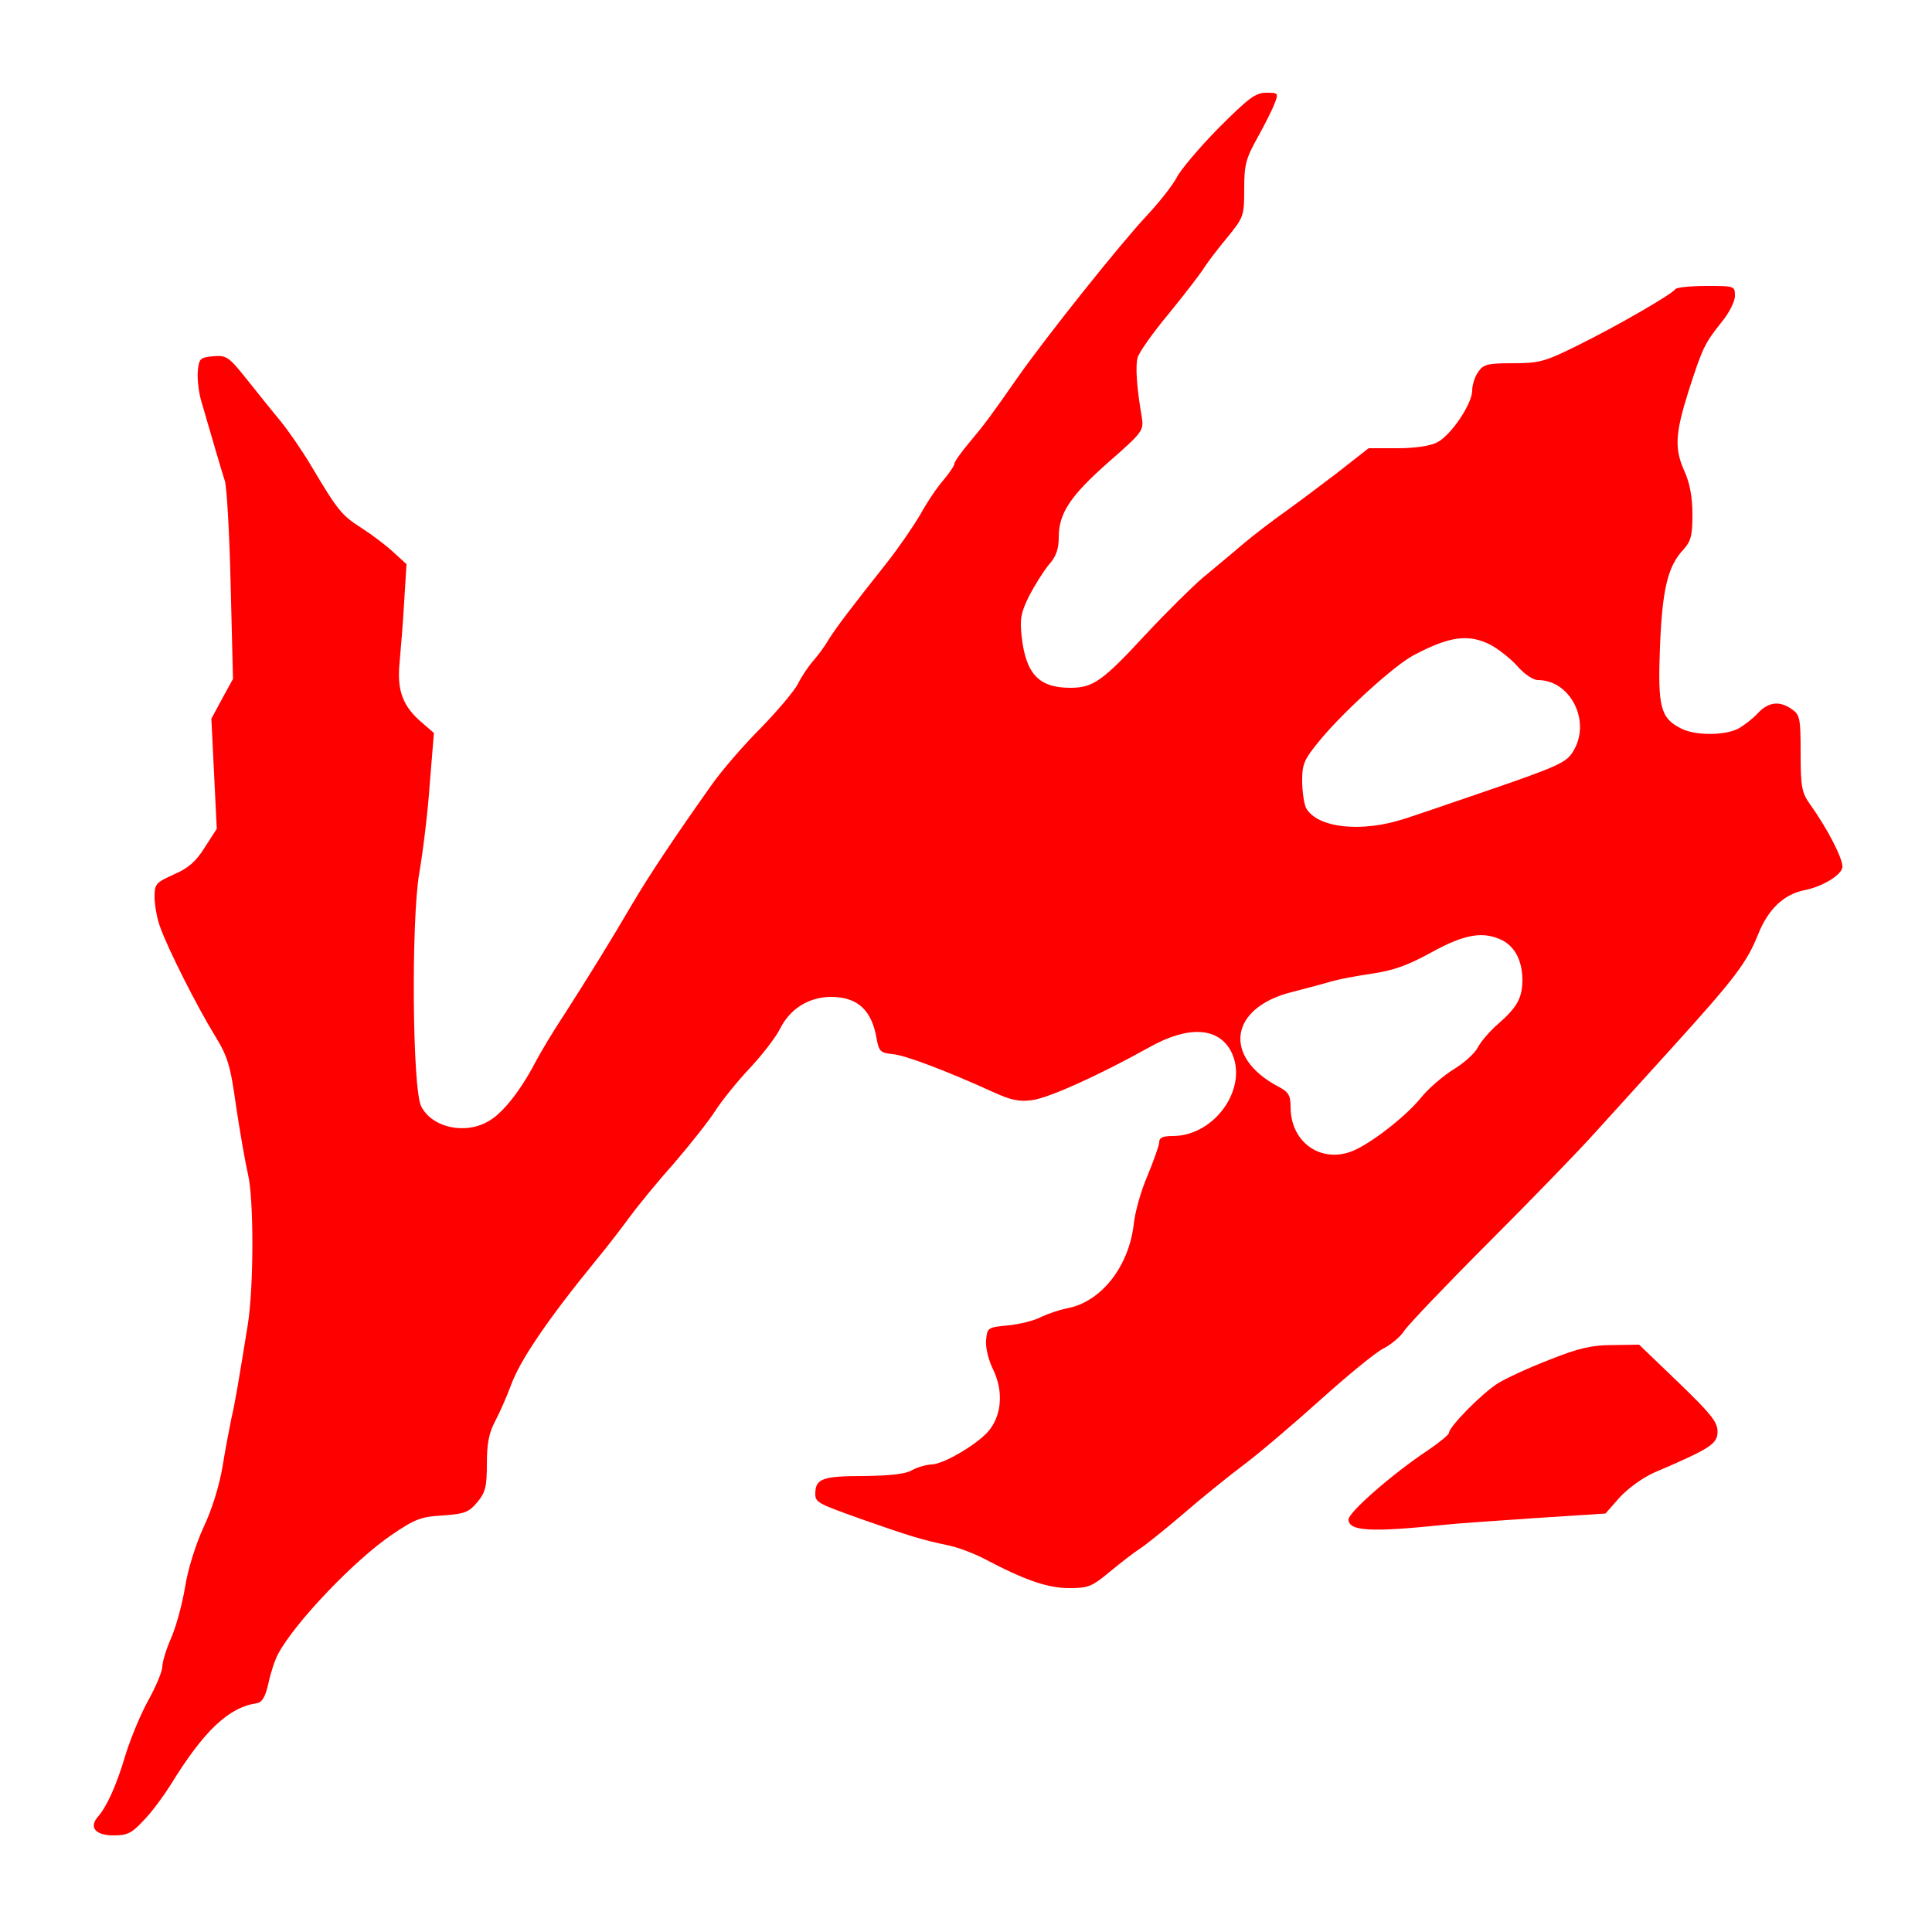 <?xml version="1.0" standalone="no"?>
<svg version="1.0" xmlns="http://www.w3.org/2000/svg"
 width="500pt" height="500pt" viewBox="0 0 500 500"
 preserveAspectRatio="xMidYMid meet">

<g transform="translate(0,500) scale(0.1,-0.1)"
fill="#FF0000" stroke="none">
<path d="M3153 4668 c-50 -51 -99 -109 -108 -128 -10 -19 -45 -64 -79 -100
-68 -73 -255 -307 -331 -415 -74 -106 -86 -122 -127 -171 -21 -25 -38 -49 -38
-54 0 -5 -13 -24 -28 -42 -16 -18 -43 -58 -60 -89 -18 -31 -56 -86 -85 -123
-103 -130 -132 -169 -153 -202 -11 -19 -30 -44 -41 -56 -11 -13 -29 -39 -38
-58 -10 -19 -54 -71 -97 -115 -44 -44 -102 -111 -129 -150 -92 -130 -159 -230
-203 -305 -61 -104 -112 -186 -174 -283 -30 -45 -64 -102 -77 -127 -36 -69
-82 -129 -118 -150 -61 -38 -149 -19 -177 37 -23 45 -26 480 -5 603 9 52 22
155 27 229 l11 134 -30 26 c-50 42 -66 83 -59 155 3 33 9 105 12 158 l6 98
-34 31 c-18 17 -55 45 -83 63 -50 32 -60 43 -130 161 -22 37 -57 88 -78 114
-21 25 -60 74 -88 109 -47 59 -53 63 -87 60 -34 -3 -37 -6 -40 -38 -2 -19 2
-53 8 -75 29 -100 53 -182 62 -210 5 -16 12 -138 15 -271 l6 -241 -28 -51 -28
-52 7 -142 7 -143 -31 -48 c-23 -37 -43 -54 -80 -70 -46 -21 -50 -24 -50 -58
0 -20 6 -55 14 -77 20 -57 97 -209 142 -282 33 -54 40 -75 55 -183 10 -67 24
-147 31 -177 15 -64 15 -292 -1 -390 -24 -148 -32 -197 -42 -240 -5 -25 -16
-81 -23 -125 -8 -48 -27 -111 -49 -157 -21 -46 -41 -110 -48 -155 -7 -43 -23
-102 -36 -132 -13 -29 -23 -63 -23 -75 0 -11 -16 -50 -36 -86 -20 -36 -46 -99
-59 -141 -24 -81 -48 -133 -71 -160 -25 -28 -7 -49 40 -49 36 0 47 6 77 38 20
20 51 62 70 92 86 140 150 201 223 212 14 2 23 16 31 53 6 28 17 61 25 75 43
81 199 244 294 308 60 41 76 47 132 50 56 4 67 8 89 34 21 25 25 40 25 99 0
53 5 80 22 112 12 23 30 64 40 91 23 65 96 172 221 325 29 35 68 86 87 112 19
26 70 89 114 138 43 50 91 111 107 136 16 25 55 74 88 109 33 35 69 82 80 104
26 52 75 82 132 82 69 0 106 -35 118 -110 6 -31 10 -35 41 -38 33 -3 139 -43
262 -99 44 -20 66 -25 100 -20 43 6 170 63 303 137 100 56 178 52 211 -11 47
-92 -41 -219 -151 -219 -25 0 -35 -4 -35 -16 0 -8 -14 -47 -30 -86 -17 -39
-33 -96 -36 -127 -13 -110 -85 -201 -173 -217 -20 -4 -49 -14 -66 -22 -16 -9
-55 -19 -85 -22 -54 -5 -55 -6 -58 -38 -2 -19 6 -52 19 -78 25 -53 22 -112 -9
-153 -25 -34 -119 -91 -152 -91 -14 -1 -36 -7 -50 -15 -17 -10 -57 -14 -126
-15 -106 0 -124 -7 -124 -46 0 -22 6 -25 115 -64 128 -45 160 -55 232 -70 23
-5 63 -20 90 -34 106 -56 165 -76 220 -76 50 0 59 4 106 43 29 24 63 50 77 59
14 9 64 49 111 89 47 41 119 99 159 129 40 30 129 106 198 168 69 62 142 122
162 132 20 10 45 31 55 47 10 15 109 119 219 229 111 111 235 239 276 285 41
45 129 142 195 215 165 182 196 223 225 296 26 65 66 103 119 114 47 9 96 39
99 59 3 20 -38 100 -84 164 -21 30 -24 44 -24 132 0 90 -2 99 -22 113 -32 23
-61 20 -89 -10 -13 -14 -36 -32 -51 -40 -36 -18 -112 -18 -148 1 -53 27 -60
56 -54 211 6 149 20 208 60 251 20 22 24 36 24 92 0 44 -7 81 -20 110 -27 59
-25 98 10 209 36 112 42 124 86 179 19 23 34 53 34 67 0 26 -1 26 -74 26 -41
0 -77 -4 -80 -8 -8 -13 -148 -94 -253 -146 -85 -42 -99 -46 -167 -46 -66 0
-77 -3 -90 -22 -9 -12 -16 -34 -16 -49 0 -34 -55 -116 -91 -134 -17 -9 -57
-15 -102 -15 l-75 0 -83 -65 c-46 -35 -106 -80 -134 -100 -27 -19 -76 -56
-107 -82 -31 -27 -79 -66 -105 -88 -26 -22 -93 -88 -148 -147 -112 -121 -136
-138 -195 -138 -81 0 -115 35 -126 133 -5 45 -2 61 19 104 14 27 37 64 51 81
19 21 26 41 26 71 0 63 30 108 130 196 88 77 90 81 85 115 -13 75 -17 132 -11
154 3 13 39 64 79 112 40 49 80 101 90 116 9 15 37 52 62 82 44 54 45 57 45
127 0 62 4 78 34 132 19 34 39 74 45 90 10 26 9 27 -22 27 -28 0 -46 -14 -124
-92z m705 -1337 c20 -11 51 -35 69 -55 17 -20 41 -36 53 -36 85 0 139 -108 91
-185 -16 -27 -39 -38 -192 -91 -96 -33 -204 -70 -241 -82 -114 -38 -229 -25
-258 27 -5 11 -10 42 -10 70 0 45 5 56 49 109 62 74 191 191 239 216 94 50
143 56 200 27z m31 -765 c33 -18 51 -54 51 -104 -1 -46 -14 -69 -63 -112 -21
-18 -44 -45 -52 -60 -8 -16 -37 -42 -64 -58 -27 -17 -64 -49 -82 -71 -35 -44
-113 -107 -166 -134 -85 -44 -173 11 -173 108 0 30 -5 39 -32 53 -145 77 -126
205 37 245 39 10 84 22 100 27 17 5 63 14 104 20 56 8 93 21 155 55 87 48 135
56 185 31z"/>
<path d="M4010 1481 c-52 -20 -113 -48 -135 -62 -42 -27 -125 -112 -125 -127
0 -5 -26 -26 -57 -47 -89 -59 -202 -158 -203 -177 0 -31 57 -34 250 -14 25 3
128 10 230 17 l185 12 36 41 c22 24 59 51 90 65 145 62 164 74 164 106 0 25
-17 46 -102 128 l-101 97 -69 -1 c-53 0 -88 -8 -163 -38z"/>
</g>
</svg>